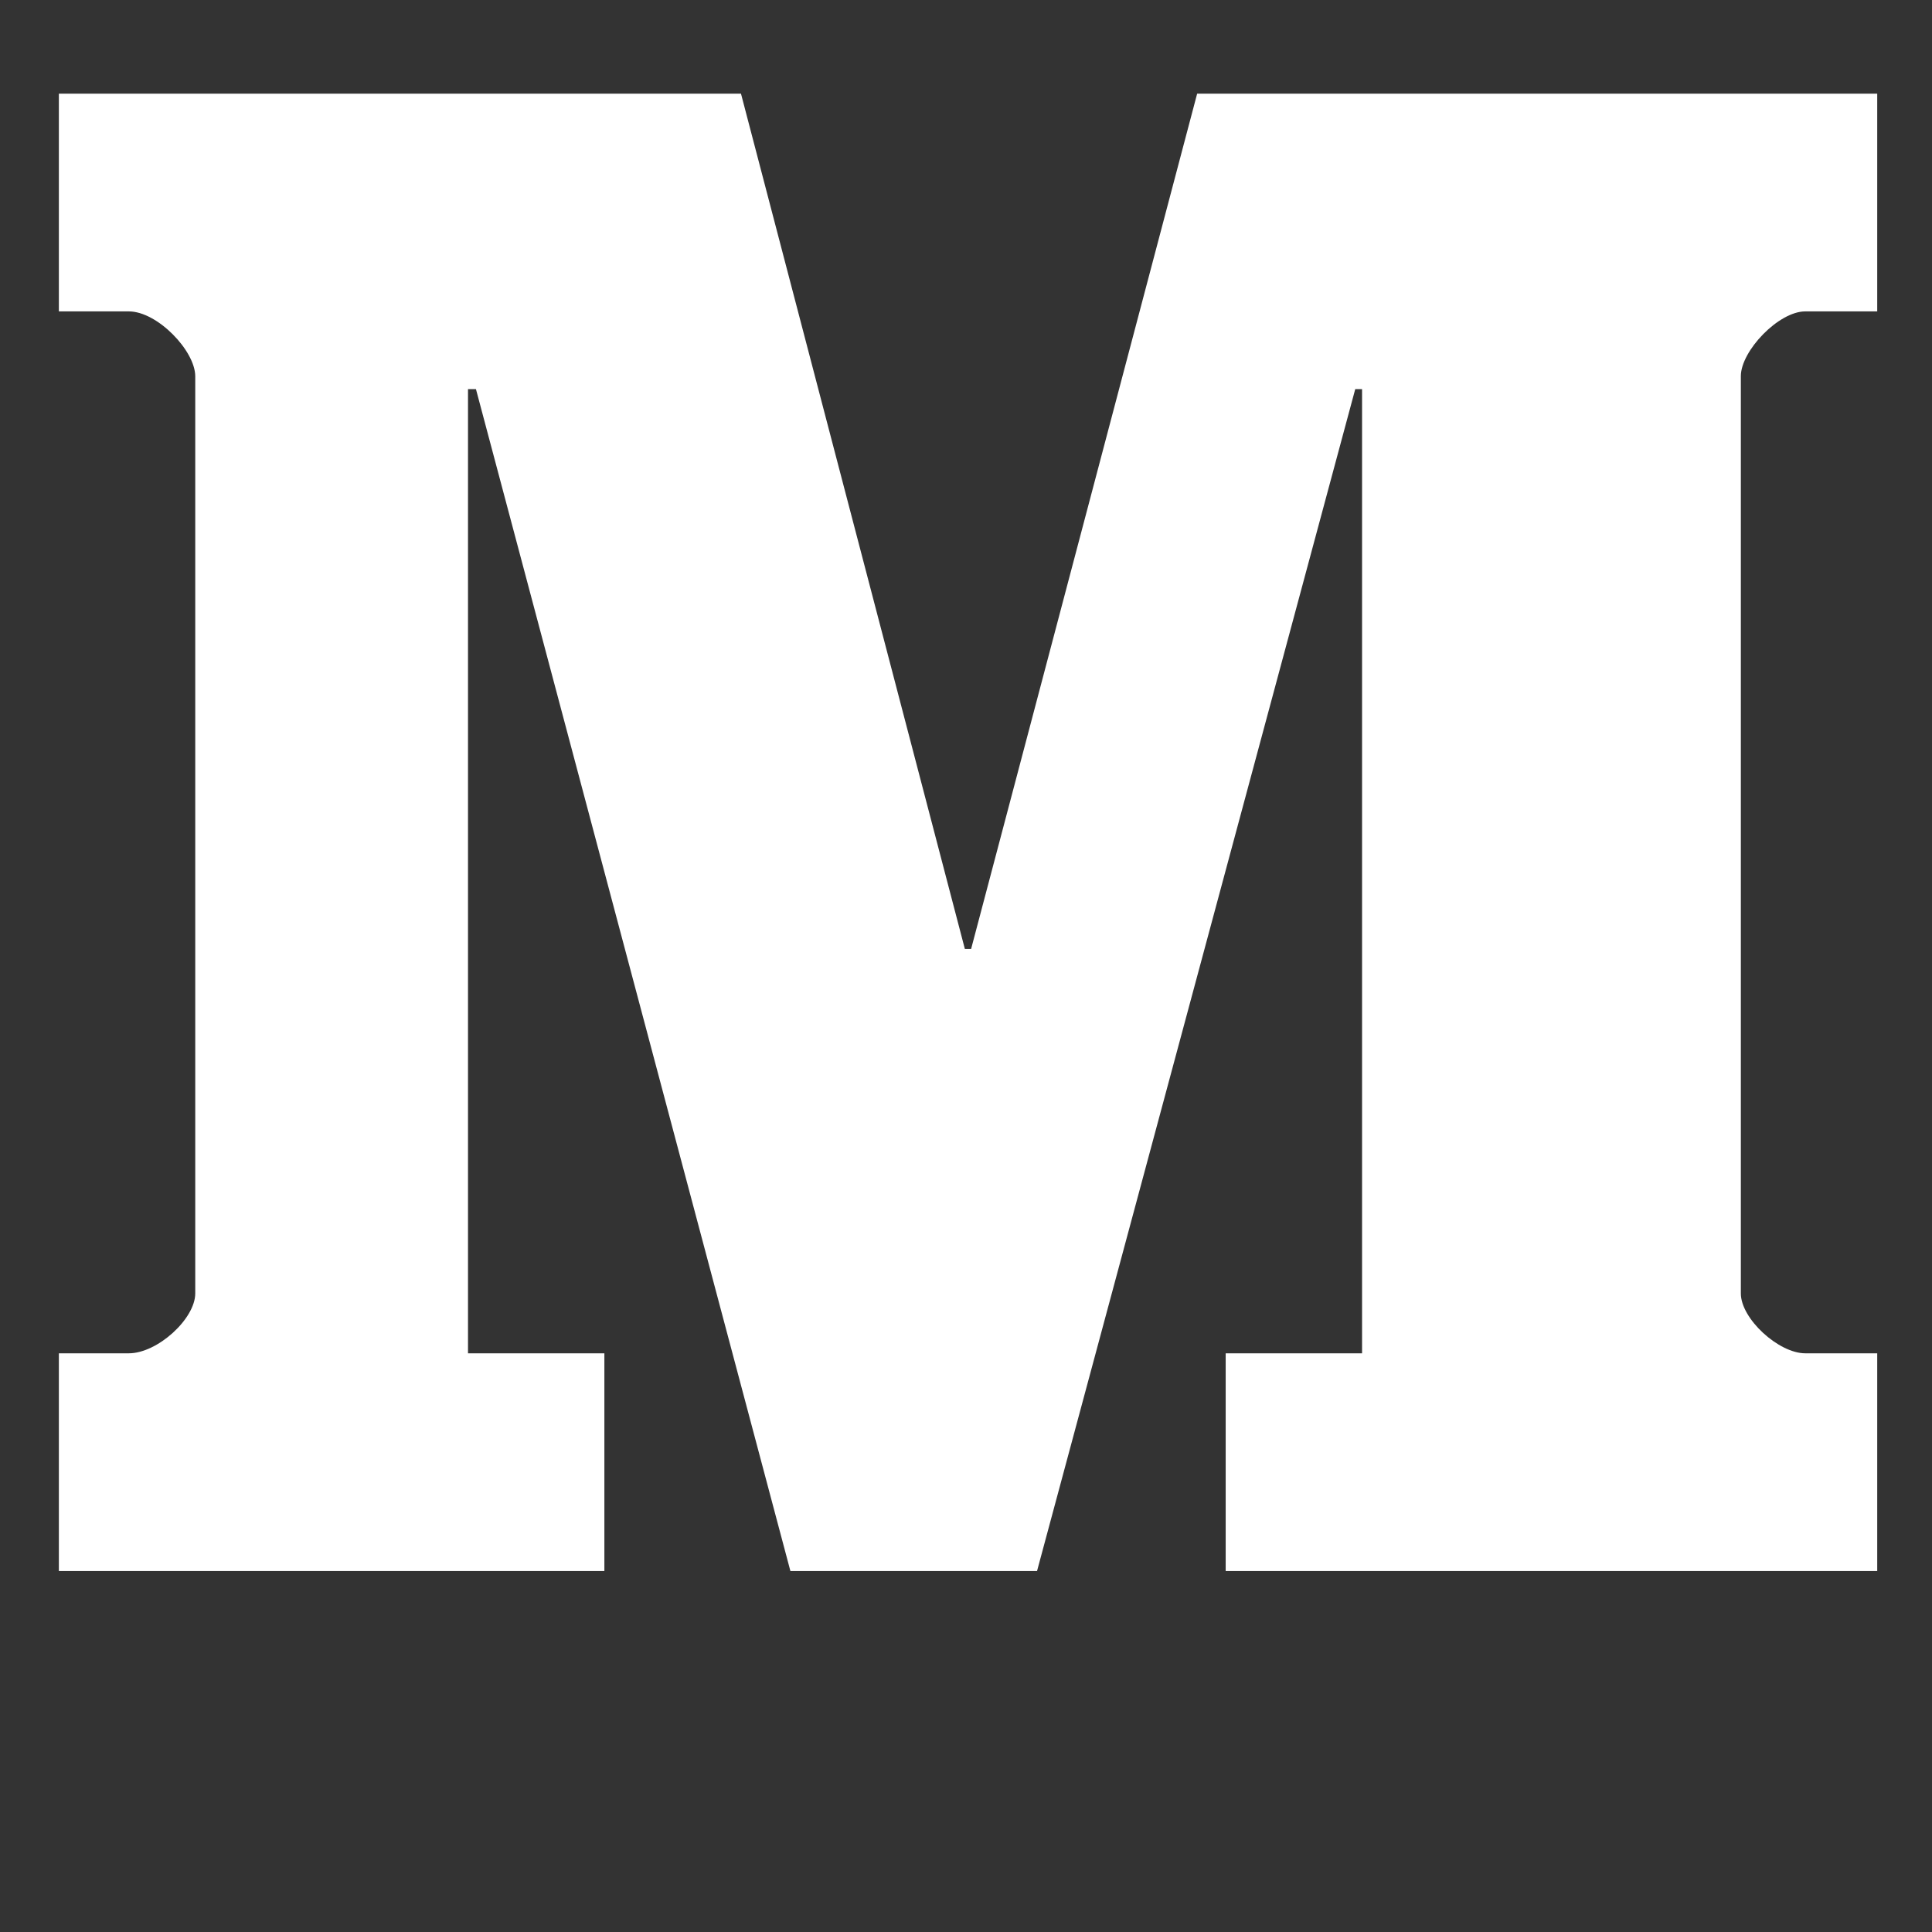 <?xml version="1.0" ?><svg fill="none" height="12" viewBox="0 0 17 17" width="12" xmlns="http://www.w3.org/2000/svg"><rect x="0" y="0" width="17" height="17" fill="#333333" stroke="none"/><path d="M16.518 2.74H15.885C15.65 2.74 15.318 3.088 15.318 3.31V11.381C15.318 11.604 15.65 11.908 15.885 11.908H16.518V13.824H10.785V11.908H11.985V3.424H11.925L9.125 13.824H6.955L4.188 3.424H4.118V11.908H5.318V13.824H0.518V11.908H1.133C1.386 11.908 1.718 11.604 1.718 11.381V3.311C1.718 3.088 1.386 2.74 1.133 2.74H0.518V0.824H6.52L8.49 8.35H8.545L10.534 0.824H16.518V2.74Z" fill="white"/></svg>